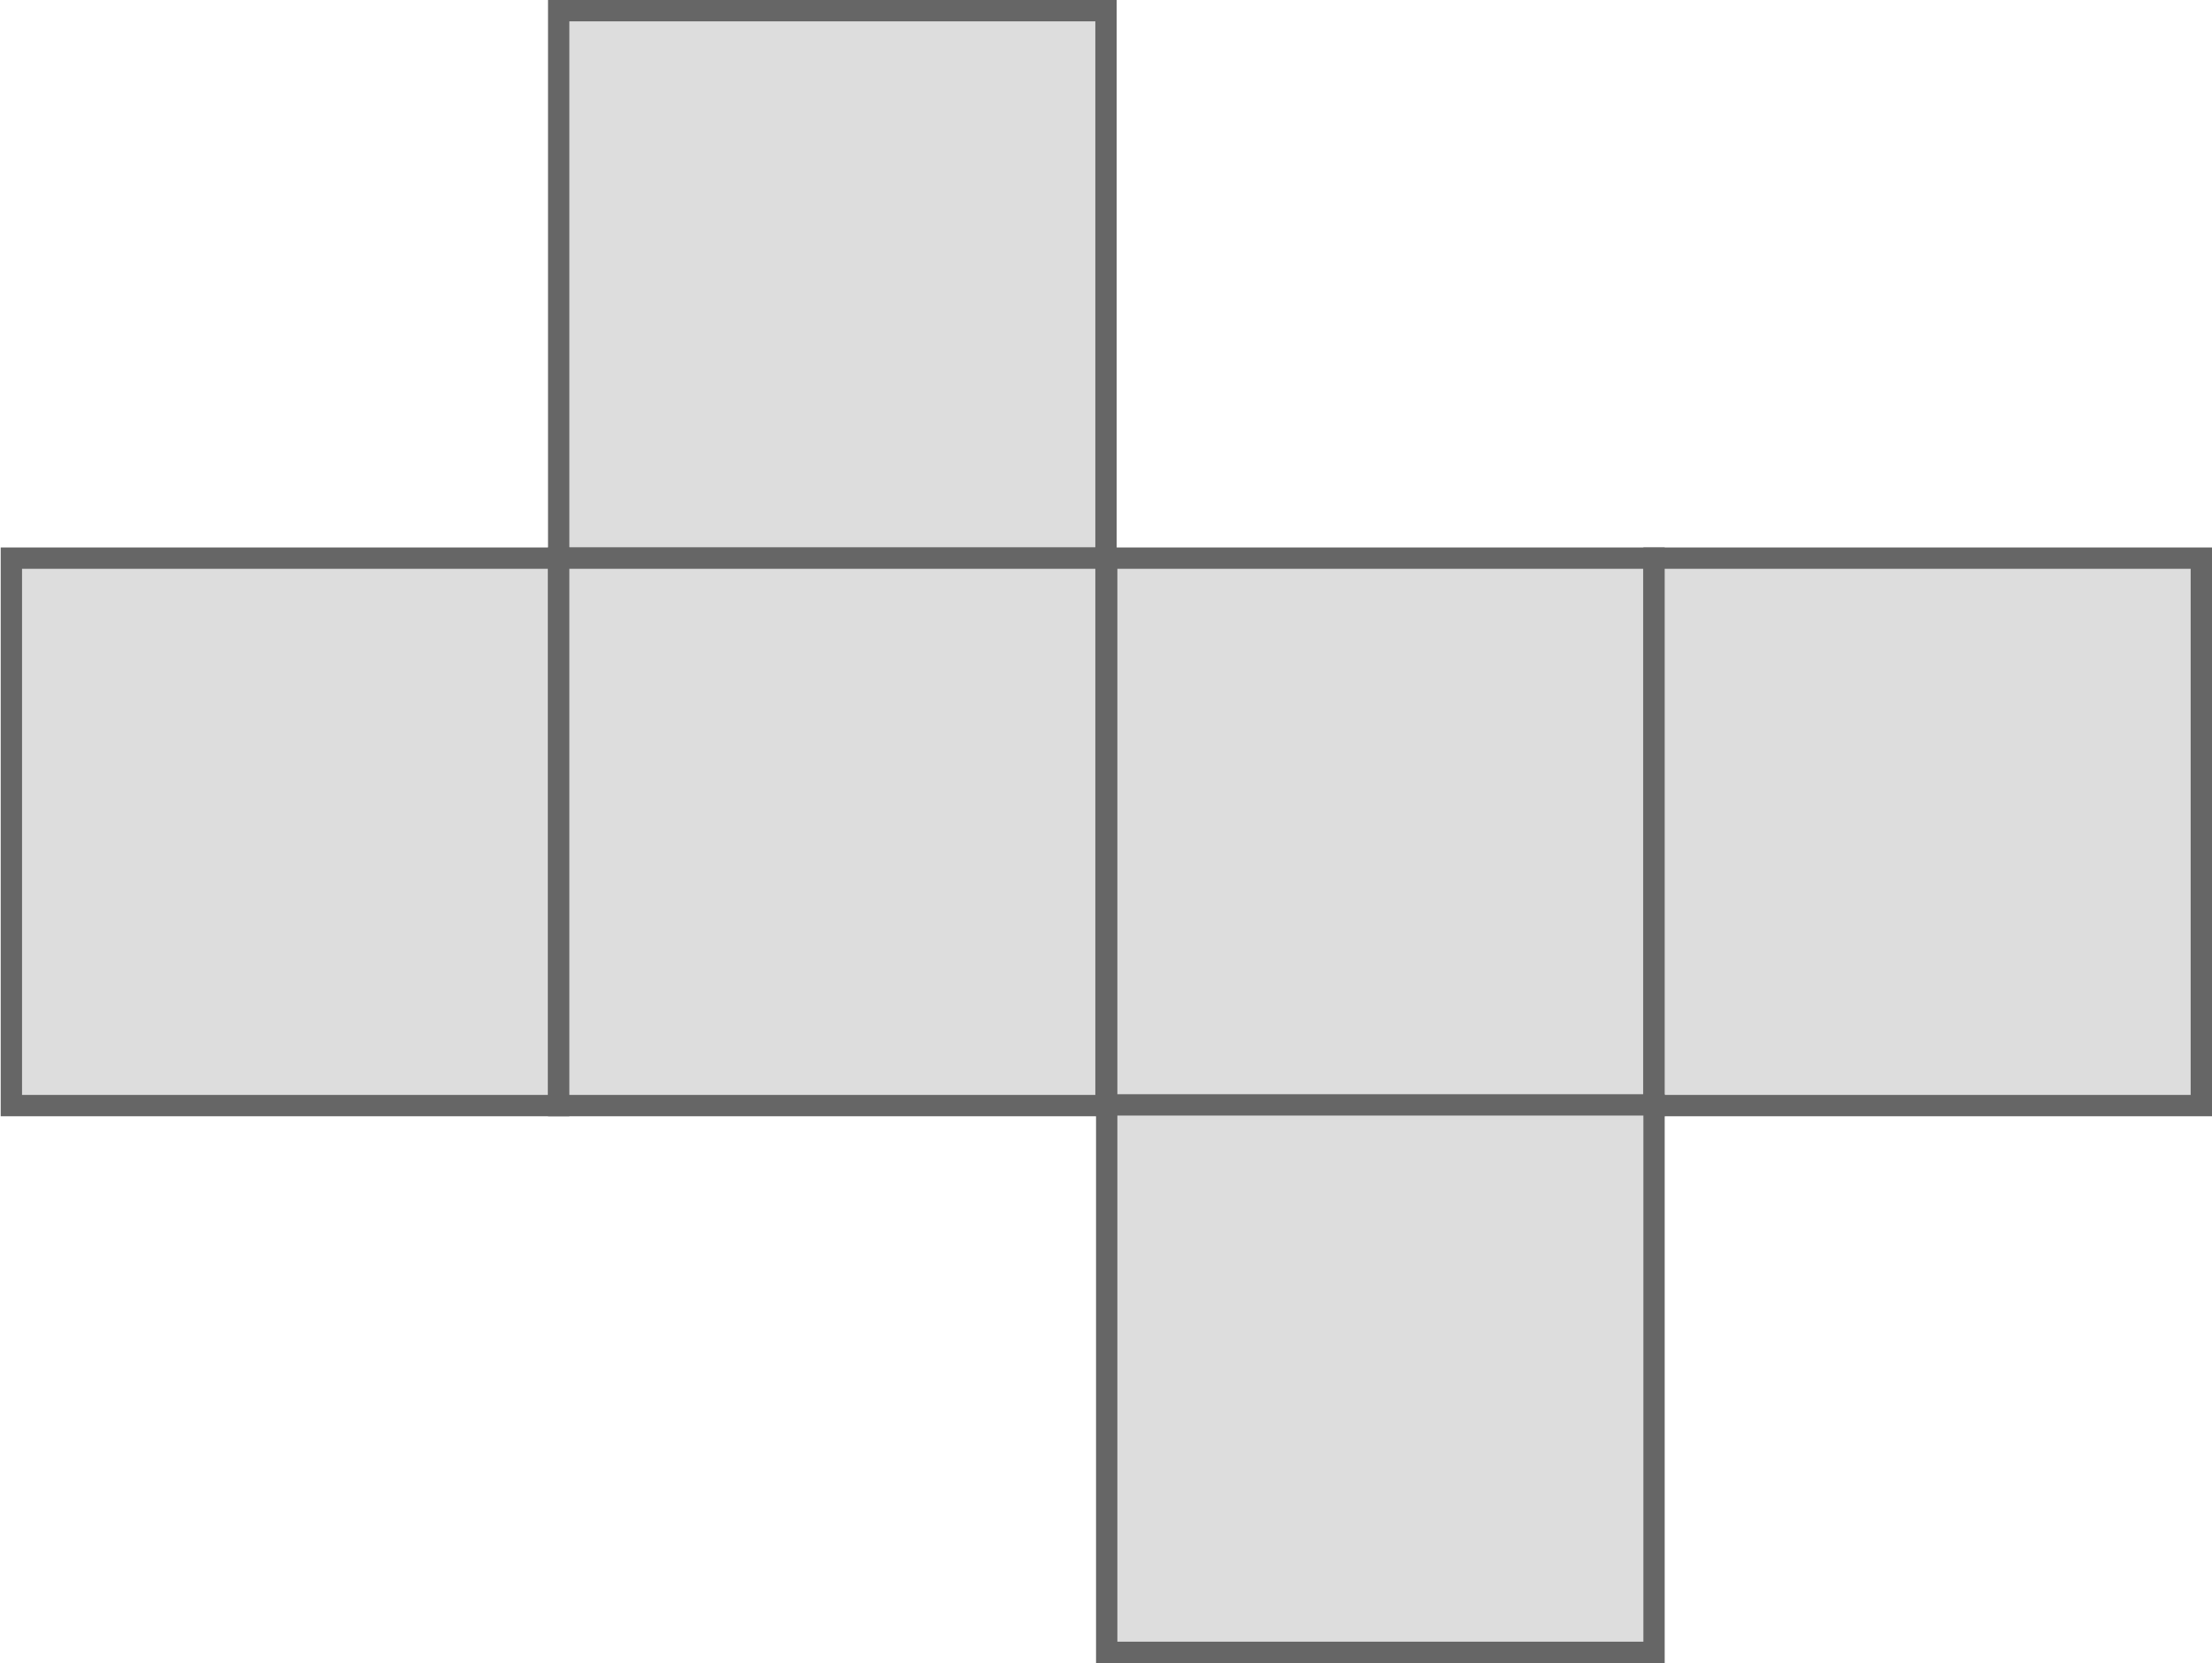 <?xml version="1.0" encoding="utf-8"?>
<!-- Generator: Adobe Illustrator 18.0.0, SVG Export Plug-In . SVG Version: 6.00 Build 0)  -->
<!DOCTYPE svg PUBLIC "-//W3C//DTD SVG 1.1//EN" "http://www.w3.org/Graphics/SVG/1.1/DTD/svg11.dtd">
<svg version="1.1" xmlns="http://www.w3.org/2000/svg" xmlns:xlink="http://www.w3.org/1999/xlink" x="0px" y="0px"
	 viewBox="106.6 -150.4 311.2 233.9" enable-background="new 106.6 -150.4 311.2 233.9" xml:space="preserve">
<g id="图层_2">
</g>
<g id="图层_1">
	<g>
		<rect x="185.2" y="-148.9" fill="#DDDDDD" width="77" height="77"/>
		<g>
			<path fill="#666666" d="M260.7-147.4v74h-74v-74H260.7 M263.7-150.4h-80v80h80V-150.4L263.7-150.4z"/>
		</g>
	</g>
	<g>
		<rect x="108.1" y="-71.9" fill="#DDDDDD" width="77" height="77"/>
		<g>
			<path fill="#666666" d="M183.7-70.4v74h-74v-74H183.7 M186.7-73.4h-80v80h80V-73.4L186.7-73.4z"/>
		</g>
	</g>
	<g>
		<rect x="185.2" y="-71.9" fill="#DDDDDD" width="77" height="77"/>
		<g>
			<path fill="#666666" d="M260.7-70.4v74h-74v-74H260.7 M263.7-73.4h-80v80h80V-73.4L263.7-73.4z"/>
		</g>
	</g>
	<g>
		<rect x="262.2" y="-71.9" fill="#DDDDDD" width="77" height="77"/>
		<g>
			<path fill="#666666" d="M337.8-70.4v74h-74v-74H337.8 M340.8-73.4h-80v80h80V-73.4L340.8-73.4z"/>
		</g>
	</g>
	<g>
		<rect x="339.3" y="-71.9" fill="#DDDDDD" width="77" height="77"/>
		<g>
			<path fill="#666666" d="M414.8-70.4v74h-74v-74H414.8 M417.8-73.4h-80v80h80V-73.4L417.8-73.4z"/>
		</g>
	</g>
	<g>
		<rect x="262.2" y="5" fill="#DDDDDD" width="77" height="77"/>
		<g>
			<path fill="#666666" d="M337.8,6.5v74h-74v-74H337.8 M340.8,3.5h-80v80h80V3.5L340.8,3.5z"/>
		</g>
	</g>
</g>
</svg>
